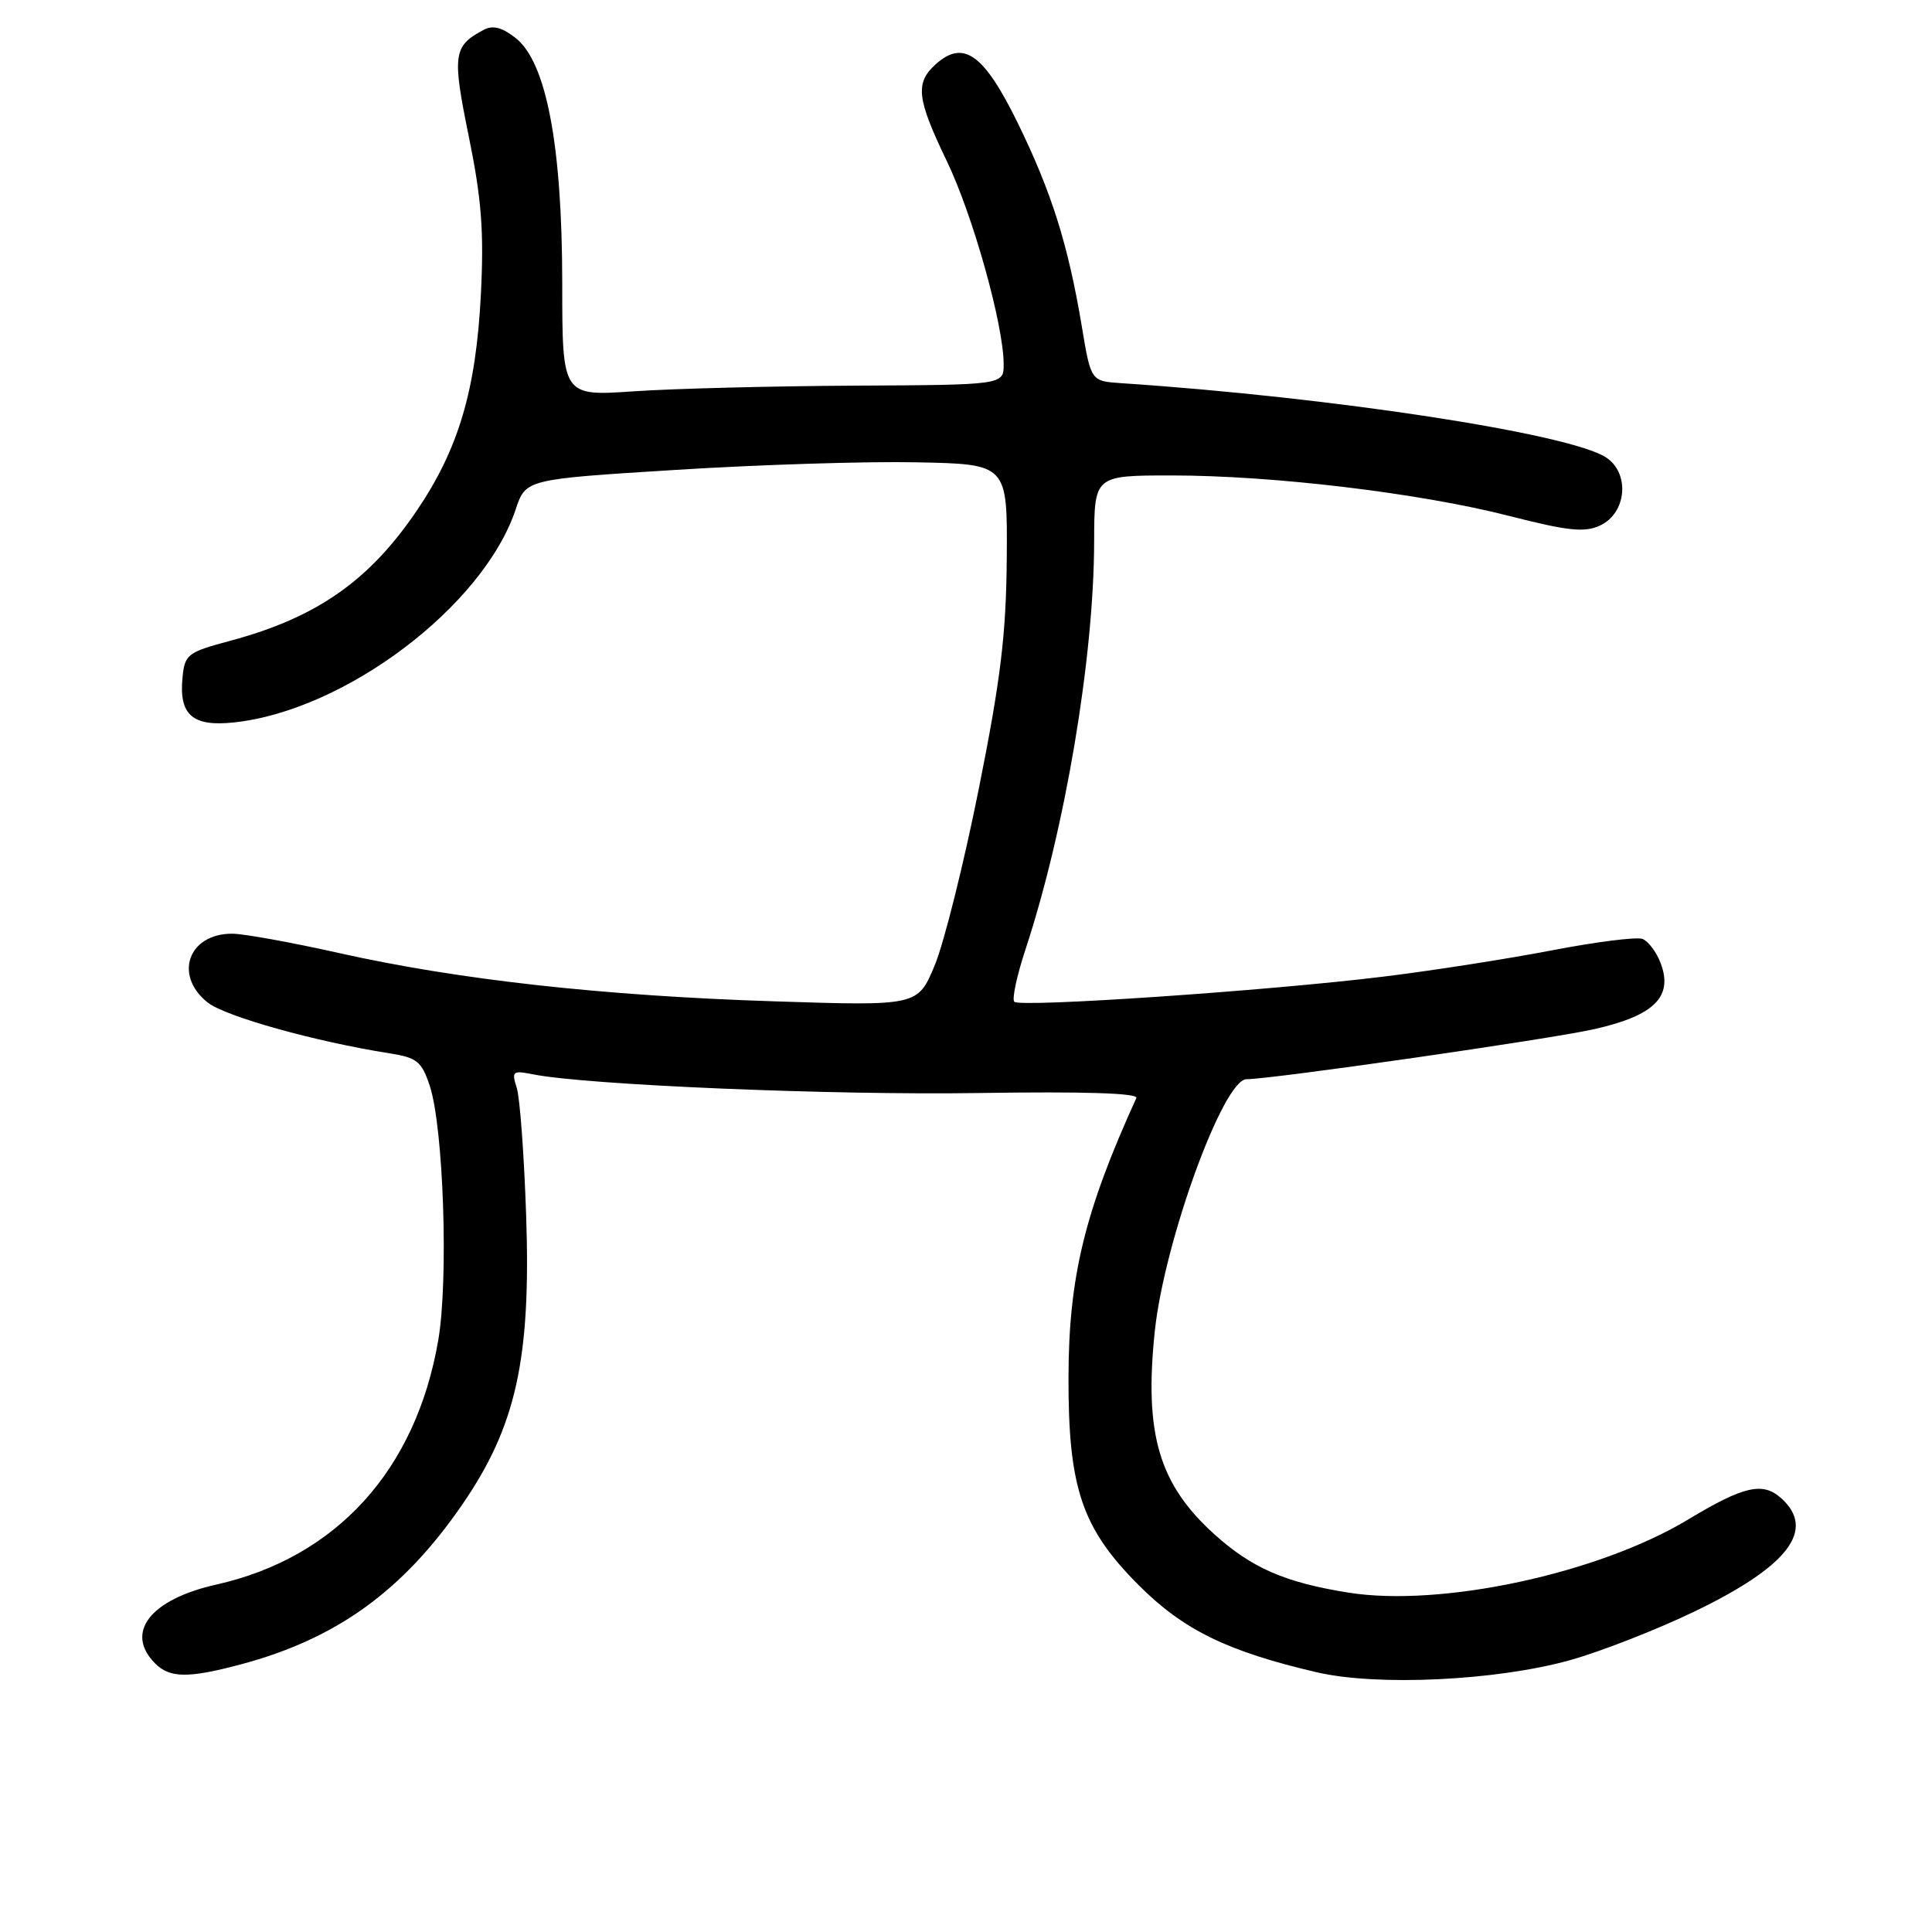<?xml version="1.0" encoding="UTF-8" standalone="no"?>
<!DOCTYPE svg PUBLIC "-//W3C//DTD SVG 1.1//EN" "http://www.w3.org/Graphics/SVG/1.1/DTD/svg11.dtd" >
<svg xmlns="http://www.w3.org/2000/svg" xmlns:xlink="http://www.w3.org/1999/xlink" version="1.1" viewBox="0 0 256 256">
 <g >
 <path fill="currentColor"
d=" M 208.00 219.99 C 212.12 218.84 219.62 215.91 224.66 213.47 C 236.97 207.52 240.64 202.70 236.04 198.54 C 233.59 196.32 231.09 196.88 223.66 201.36 C 211.78 208.51 190.95 212.99 178.67 211.03 C 170.27 209.69 165.85 207.76 160.91 203.30 C 153.56 196.66 151.60 190.01 153.01 176.45 C 154.25 164.56 162.09 143.00 165.17 143.00 C 168.50 143.00 205.50 137.68 211.28 136.36 C 219.23 134.56 221.73 132.06 220.04 127.61 C 219.49 126.15 218.40 124.71 217.64 124.41 C 216.87 124.12 211.49 124.80 205.67 125.92 C 199.85 127.04 189.78 128.62 183.29 129.41 C 168.02 131.29 135.19 133.52 134.40 132.74 C 134.07 132.40 134.73 129.29 135.88 125.81 C 141.13 109.88 144.95 87.20 144.98 71.75 C 145.00 63.00 145.00 63.00 155.26 63.00 C 168.70 63.00 188.14 65.33 200.00 68.37 C 207.74 70.35 209.96 70.59 212.00 69.64 C 215.54 68.01 216.01 62.71 212.81 60.61 C 207.96 57.45 176.56 52.63 148.53 50.77 C 144.55 50.50 144.55 50.50 143.34 43.22 C 141.53 32.41 139.34 25.45 134.83 16.24 C 130.36 7.13 127.64 5.20 123.96 8.54 C 121.24 11.00 121.48 13.08 125.46 21.35 C 128.92 28.54 132.98 43.05 132.99 48.25 C 133.00 51.00 133.00 51.00 113.25 51.10 C 102.39 51.16 89.22 51.49 84.00 51.85 C 74.50 52.50 74.50 52.50 74.50 37.50 C 74.49 19.29 72.40 8.24 68.33 5.04 C 66.50 3.61 65.30 3.30 64.06 3.97 C 60.05 6.11 59.90 7.23 62.12 18.10 C 63.81 26.37 64.14 30.65 63.72 39.00 C 63.07 51.73 60.76 59.51 55.20 67.70 C 48.90 76.98 41.95 81.83 30.54 84.90 C 24.82 86.43 24.48 86.70 24.18 89.82 C 23.71 94.73 25.52 96.31 30.96 95.73 C 45.71 94.18 64.04 80.33 68.33 67.50 C 69.66 63.50 69.66 63.50 89.58 62.26 C 100.54 61.57 114.90 61.12 121.50 61.26 C 133.50 61.50 133.50 61.50 133.40 74.00 C 133.32 84.06 132.60 90.01 129.70 104.50 C 127.72 114.40 125.09 124.93 123.86 127.90 C 121.61 133.30 121.61 133.30 102.55 132.68 C 79.89 131.95 60.73 129.82 45.00 126.30 C 38.67 124.88 32.27 123.72 30.78 123.72 C 24.94 123.70 22.98 129.26 27.54 132.85 C 29.89 134.70 41.82 138.03 51.61 139.57 C 55.25 140.14 55.87 140.64 56.94 143.86 C 58.77 149.39 59.45 169.58 58.07 177.59 C 55.11 194.81 44.57 206.40 28.64 209.97 C 19.89 211.93 16.48 216.34 20.57 220.43 C 22.51 222.36 24.95 222.39 31.87 220.55 C 44.56 217.17 53.36 210.83 61.24 199.38 C 68.38 189.01 70.36 180.08 69.72 161.11 C 69.45 153.08 68.89 145.44 68.47 144.14 C 67.77 141.95 67.93 141.82 70.60 142.35 C 77.70 143.77 110.35 145.14 129.76 144.83 C 143.69 144.62 150.87 144.84 150.57 145.50 C 143.72 160.54 141.61 169.21 141.58 182.50 C 141.55 197.20 143.36 202.52 150.92 210.08 C 156.83 215.99 162.68 218.84 174.50 221.59 C 182.52 223.45 198.27 222.70 208.00 219.99 Z "/>
</g>
</svg>